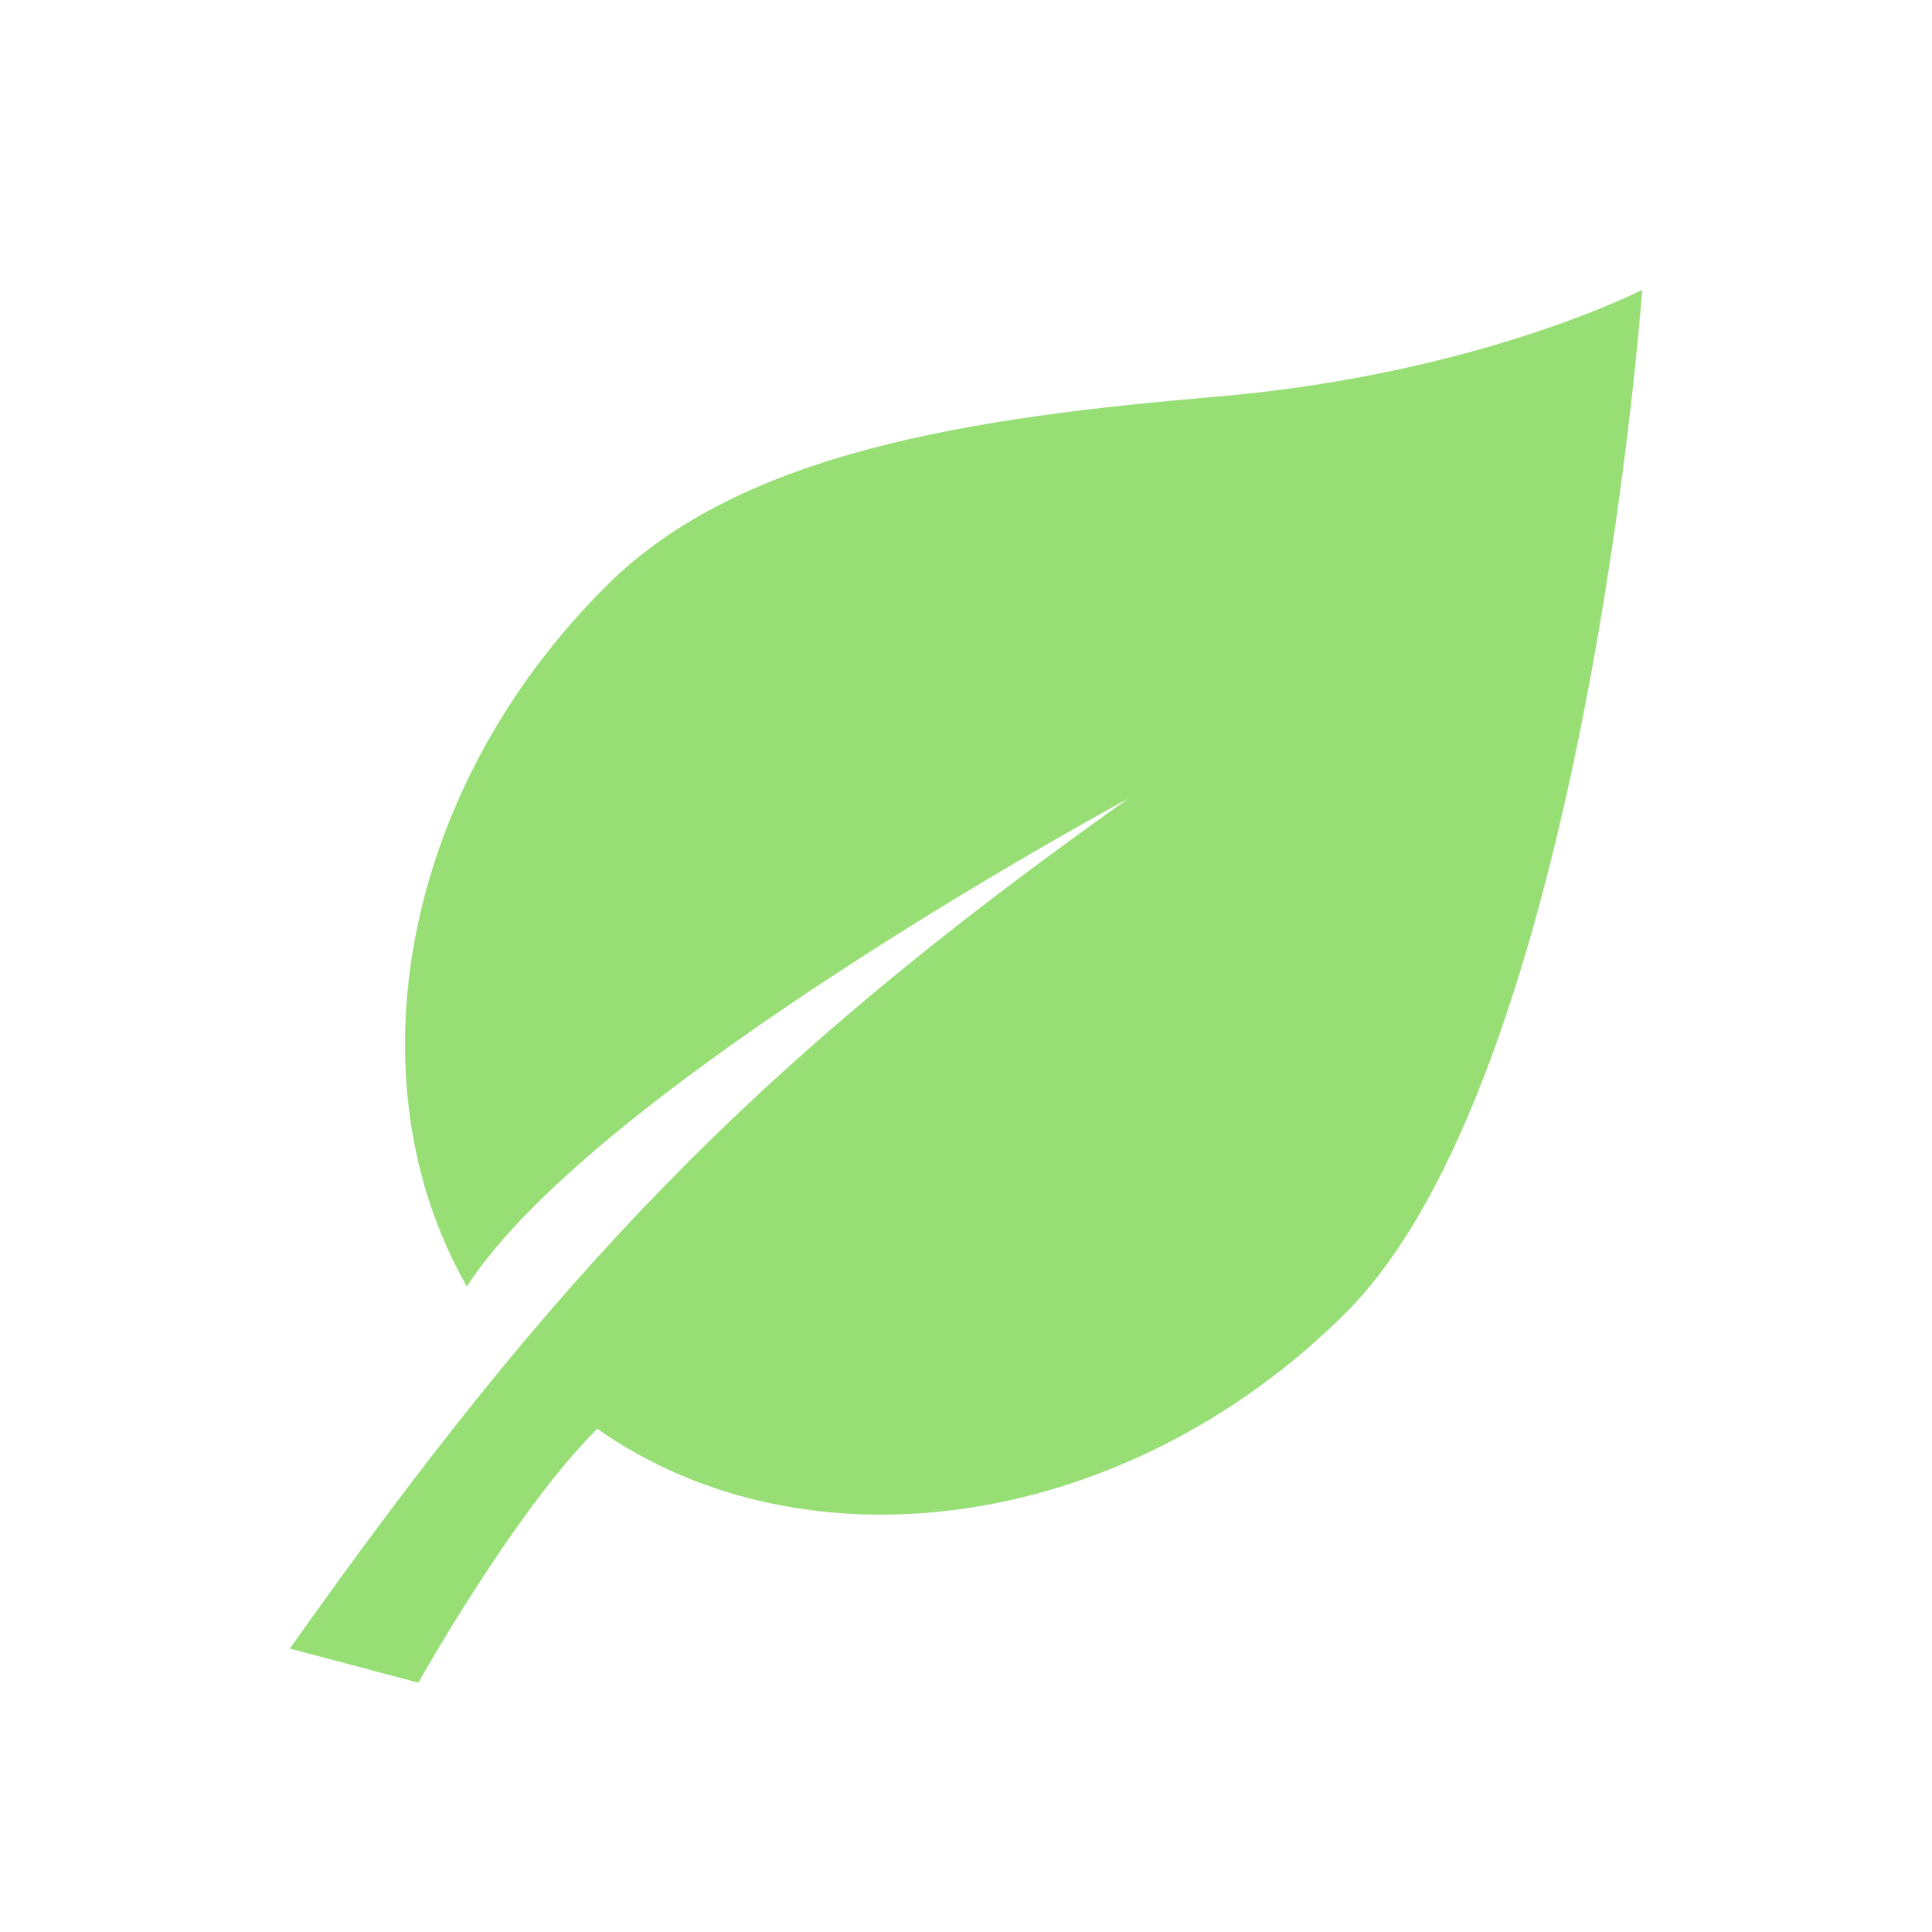 <?xml version="1.0" encoding="UTF-8" standalone="no"?>
<svg width="20px" height="20px" viewBox="0 0 20 20" version="1.1" xmlns="http://www.w3.org/2000/svg" xmlns:xlink="http://www.w3.org/1999/xlink">
    <!-- Generator: Sketch 3.8.3 (29802) - http://www.bohemiancoding.com/sketch -->
    <title>leaf</title>
    <desc>Created with Sketch.</desc>
    <defs></defs>
    <g id="Icons" stroke="none" stroke-width="1" fill="none" fill-rule="evenodd">
        <g id="leaf" fill="#97DE75">
            <path d="M13.917,13.605 C16.414,11.133 17,3 17,3 C17,3 15.305,3.875 12.596,4.106 C10.042,4.323 7.676,4.68 6.29,6.052 C4.151,8.171 3.616,11.187 4.833,13.318 C6.174,11.235 11.684,8.264 11.684,8.264 C7.729,11.065 5.714,13.237 3,17.066 L4.331,17.419 C4.331,17.419 5.321,15.647 6.183,14.791 C8.344,16.31 11.641,15.86 13.917,13.605 L13.917,13.605 Z" id="Shape"></path>
        </g>
    </g>
</svg>